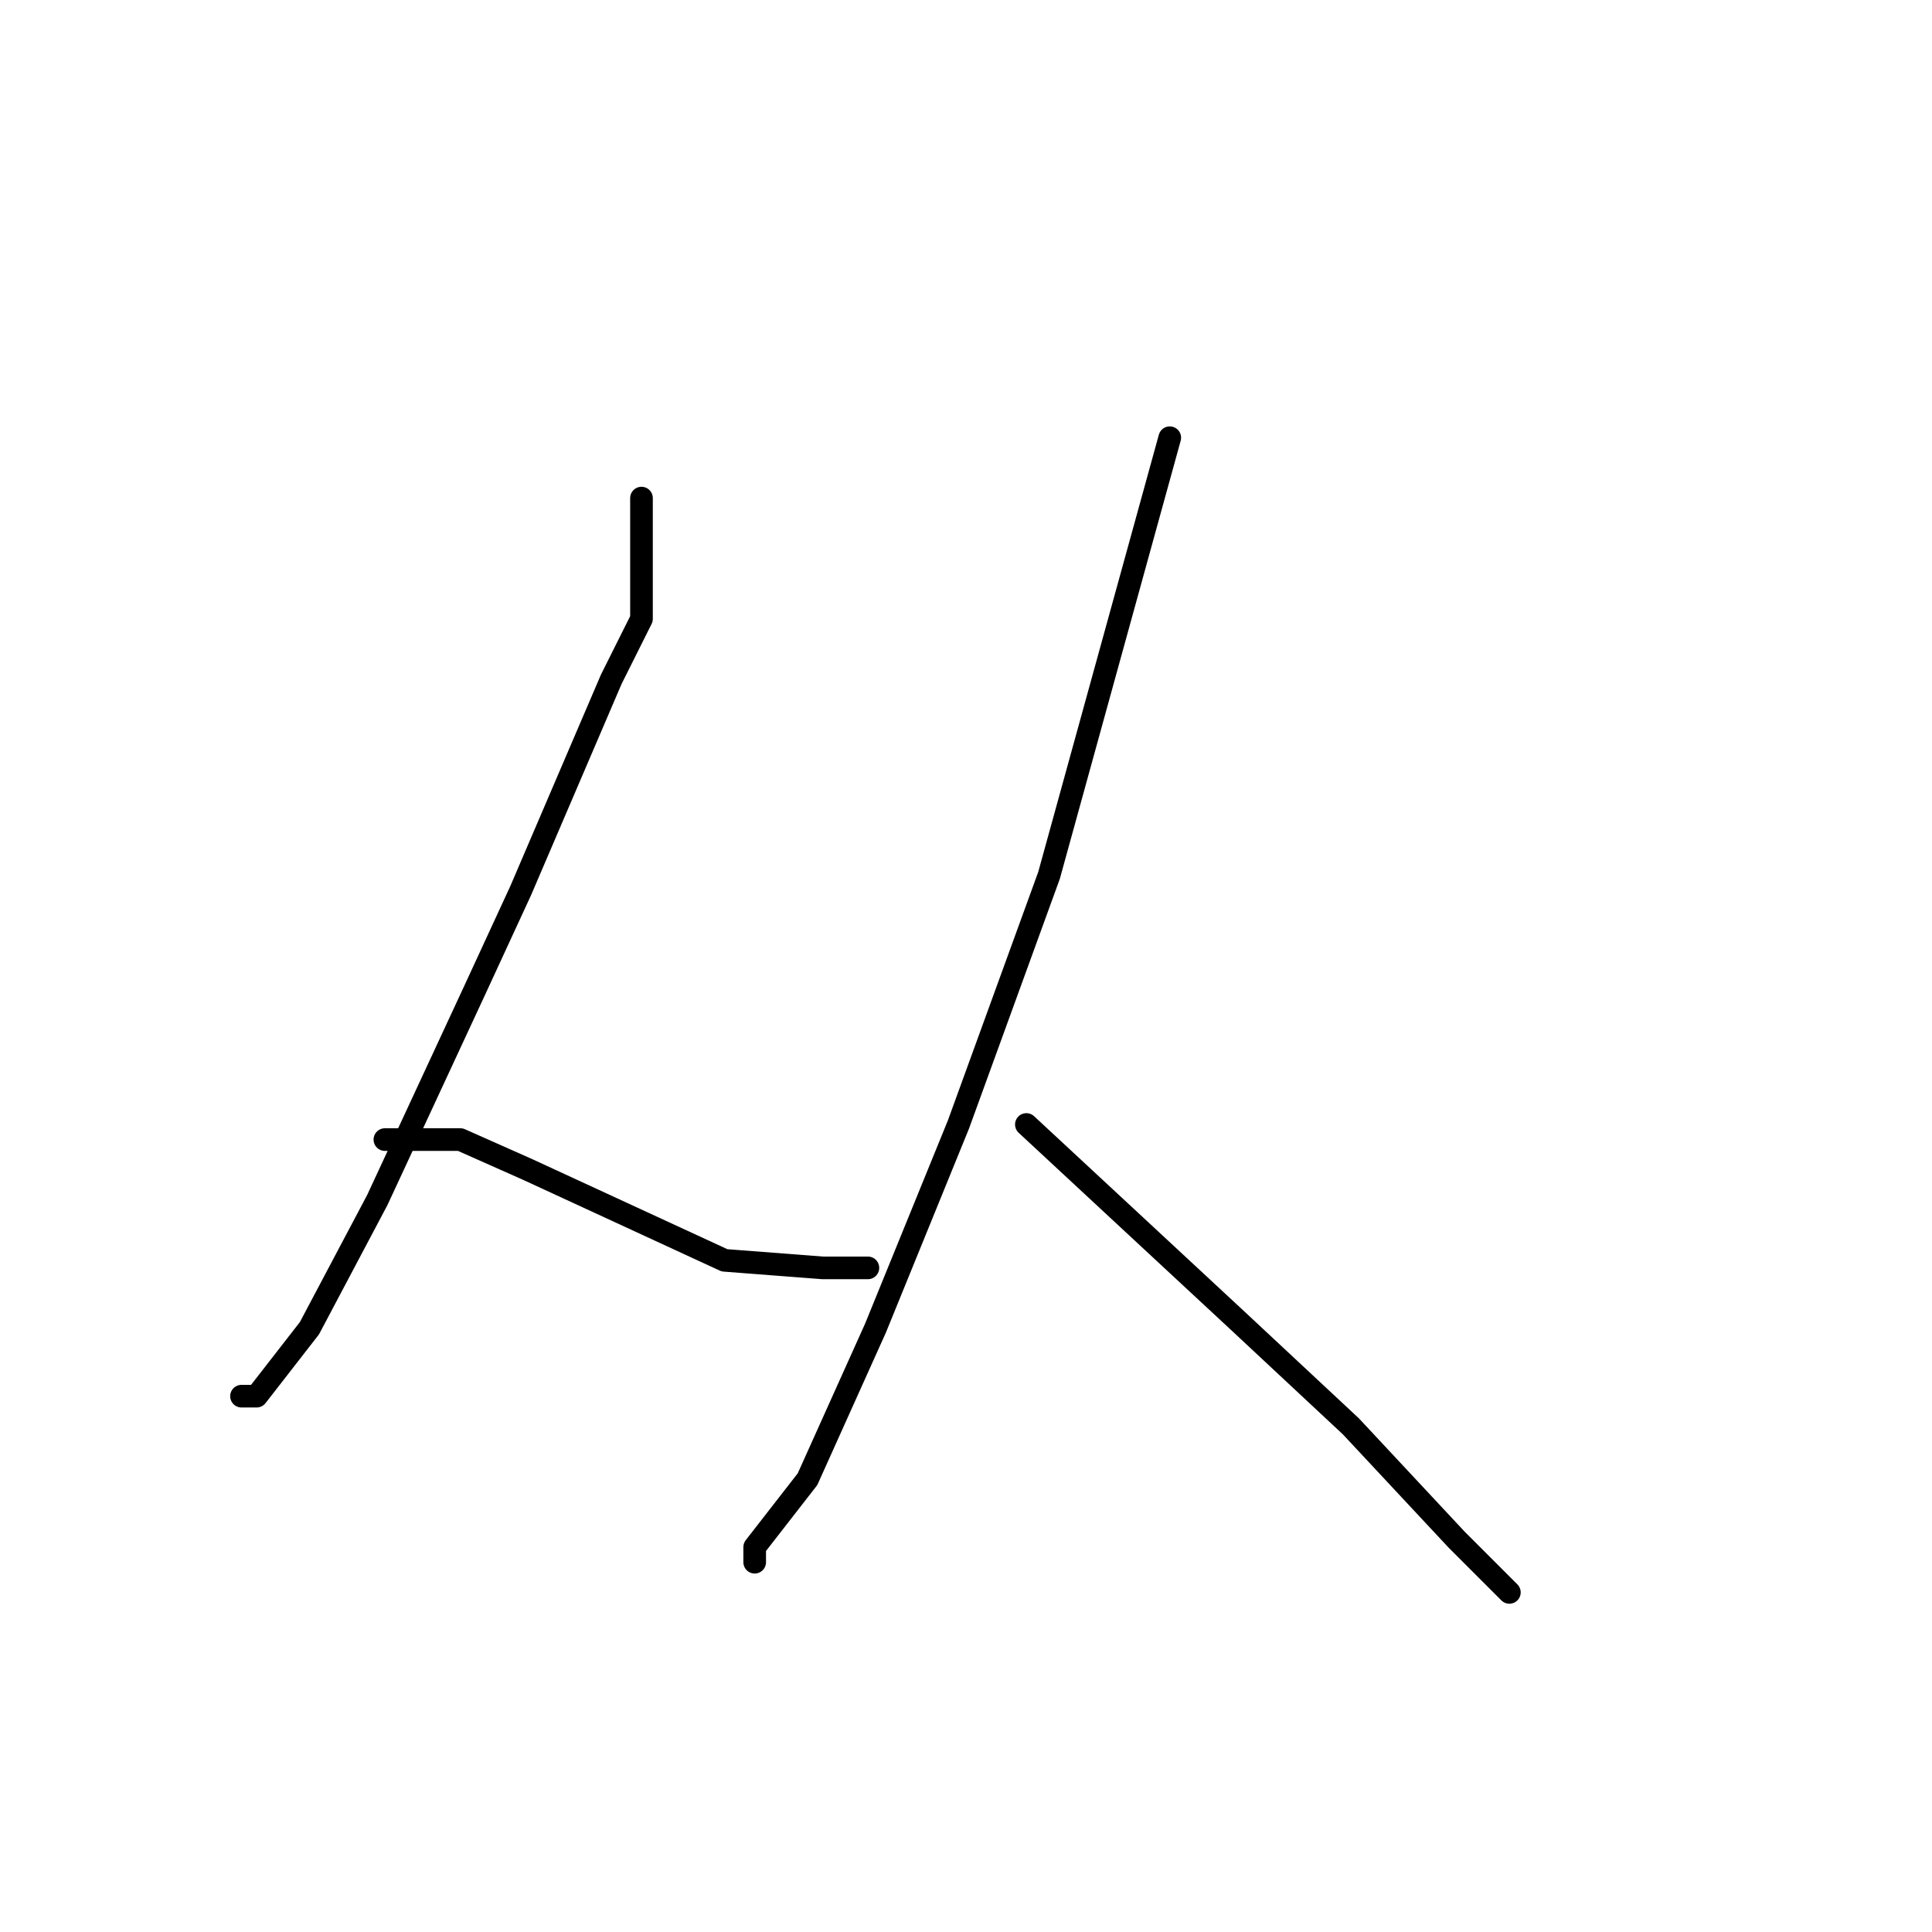 <?xml version="1.0" standalone="no"?>
    <svg width="256" height="256" xmlns="http://www.w3.org/2000/svg" version="1.1">
    <polyline stroke="black" stroke-width="3" stroke-linecap="round" fill="transparent" stroke-linejoin="round" points="85 66 85 74 85 82 81 90 69 118 63 131 50 159 41 176 34 185 32 185 32 185 " />
        <polyline stroke="black" stroke-width="3" stroke-linecap="round" fill="transparent" stroke-linejoin="round" points="51 151 56 151 61 151 70 155 83 161 96 167 109 168 115 168 115 168 " />
        <polyline stroke="black" stroke-width="3" stroke-linecap="round" fill="transparent" stroke-linejoin="round" points="155 58 147 87 139 116 127 149 116 176 107 196 100 205 100 207 100 207 " />
        <polyline stroke="black" stroke-width="3" stroke-linecap="round" fill="transparent" stroke-linejoin="round" points="136 149 150 162 164 175 179 189 193 204 200 211 200 211 " />
        </svg>